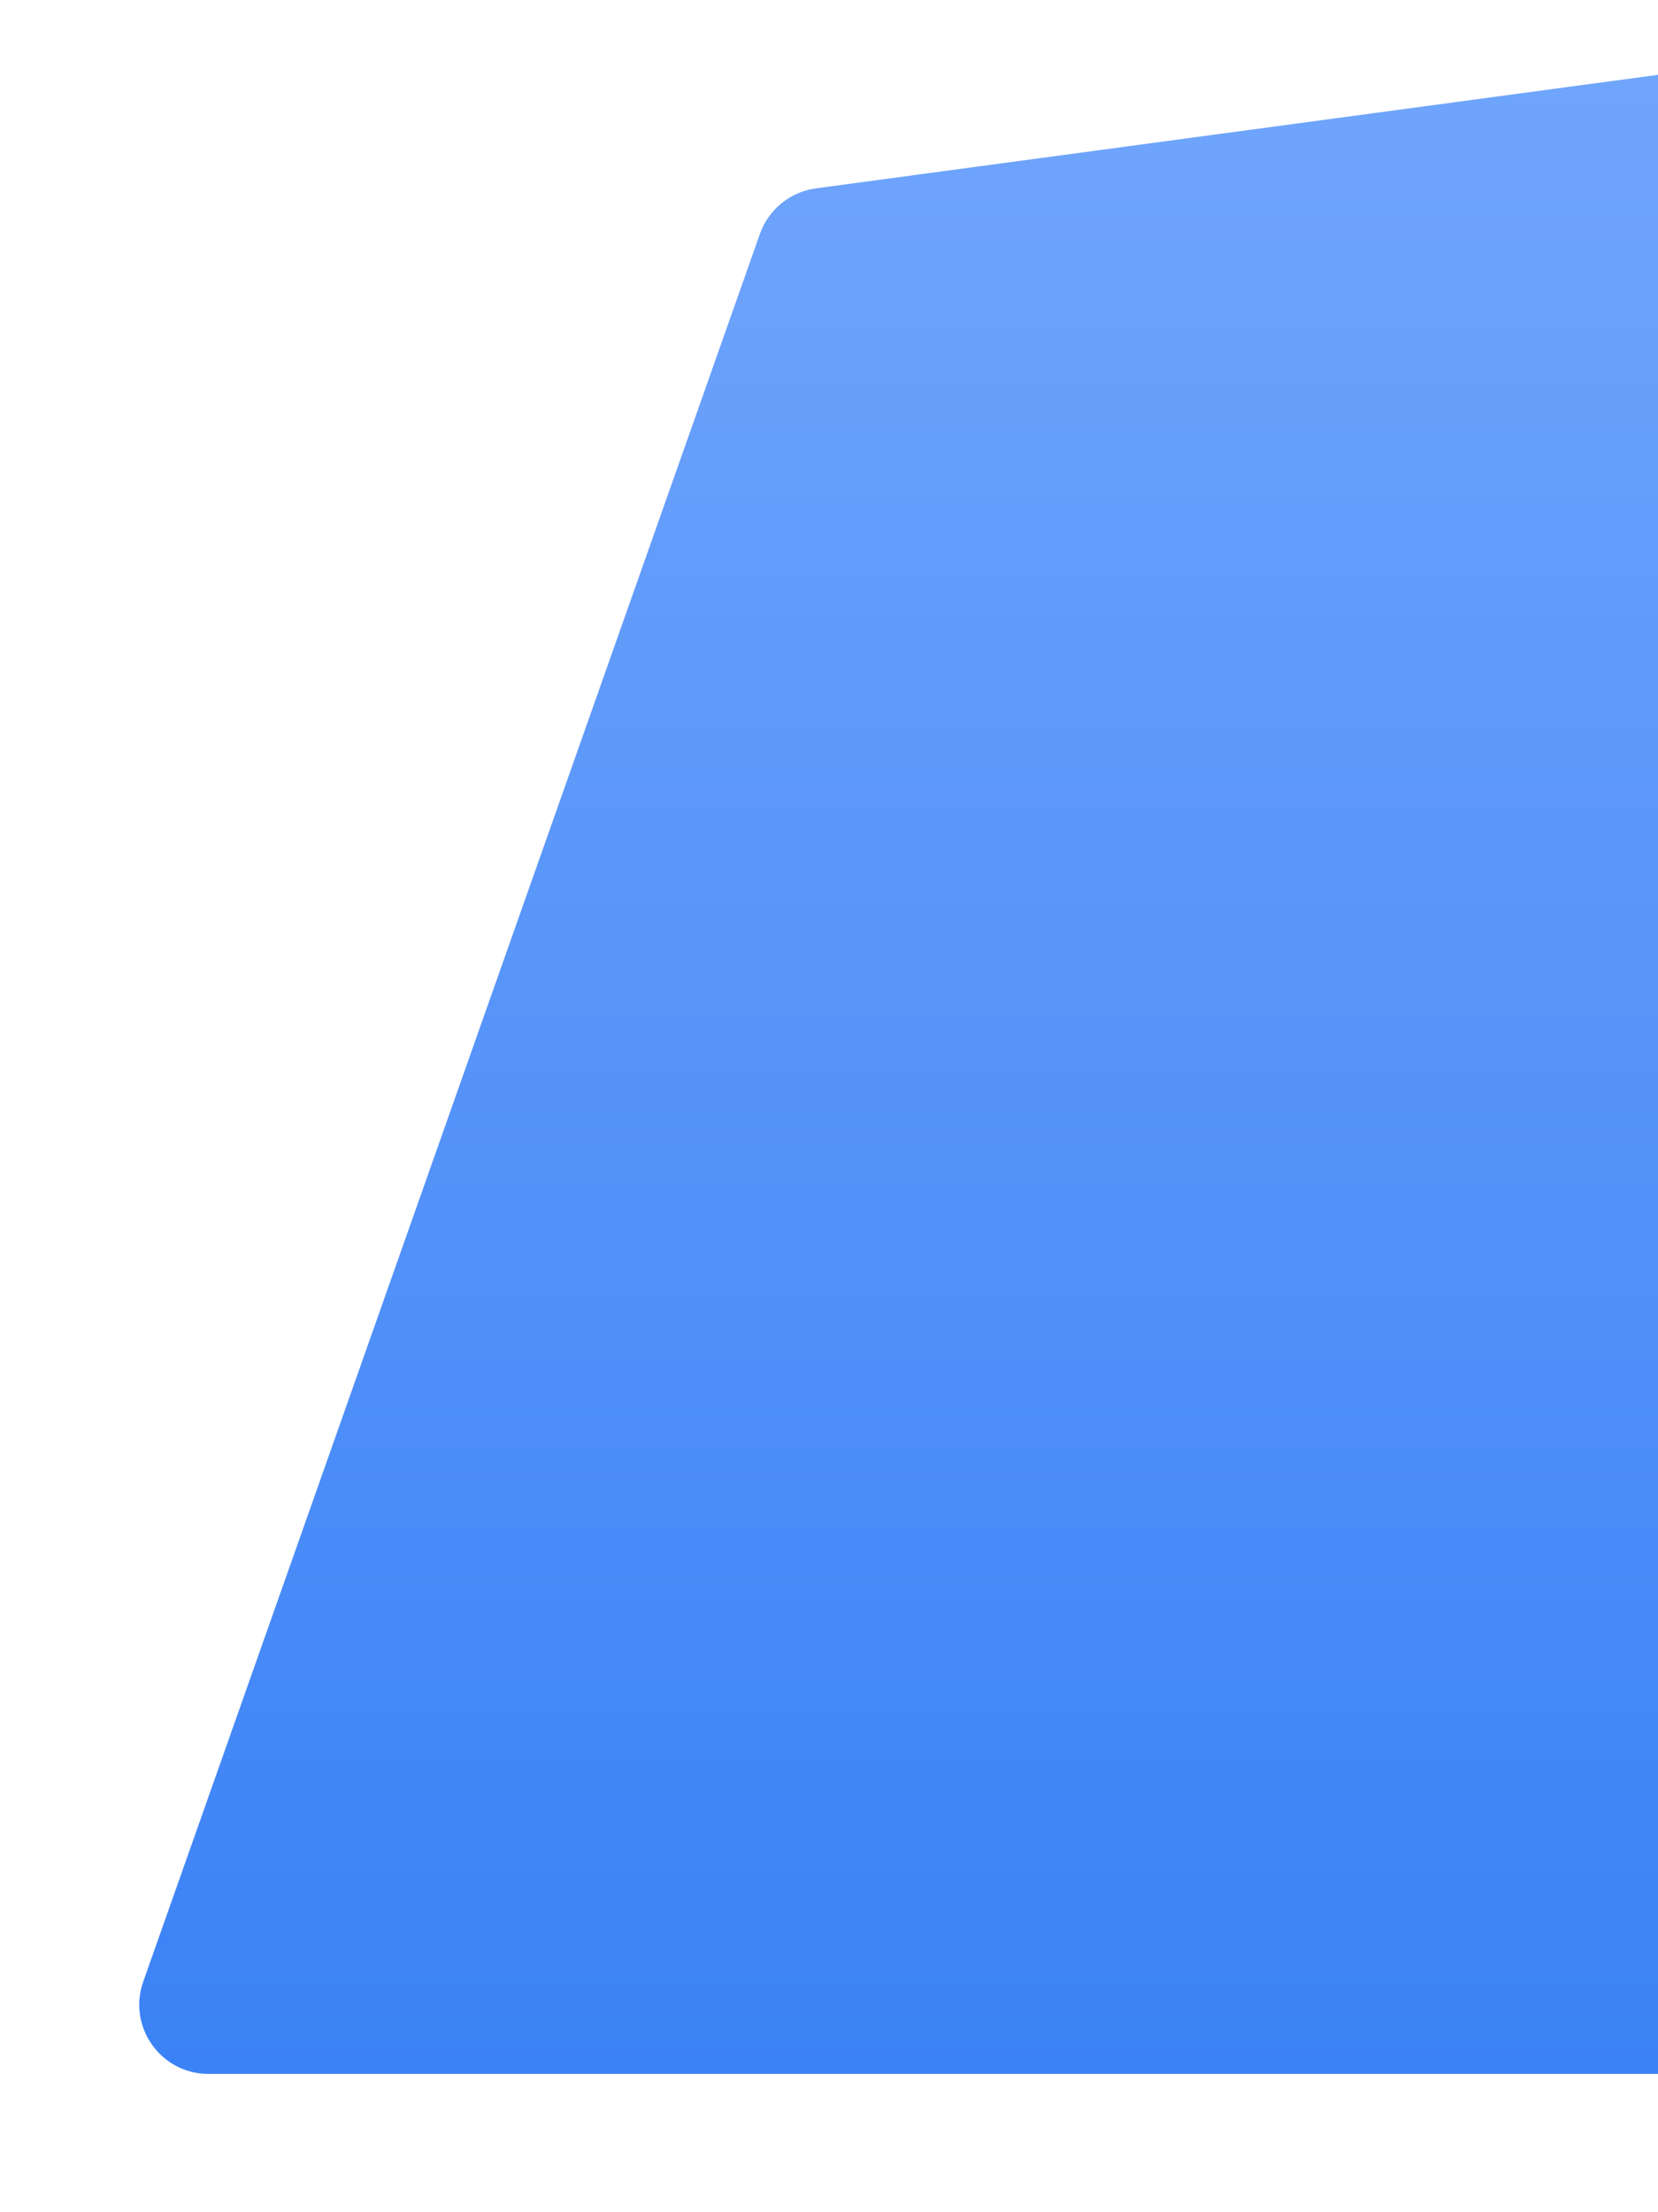 <svg xmlns="http://www.w3.org/2000/svg" width="719" height="959" viewBox="0 0 719 959" fill="none">
  <g filter="url(#filter0_d_1_24)">
    <path d="M329.544 71.396C333.292 60.78 342.668 53.155 353.826 51.651L719.996 2.292C728.995 1.079 737 8.077 737 17.158V854C737 862.284 730.284 869 722 869H90.404C69.705 869 55.225 848.533 62.114 829.014L329.544 71.396Z" fill="url(#paint0_linear_1_24)"/>
  </g>
  <defs>
    <filter id="filter0_d_1_24" x="0.379" y="-27.845" width="796.621" height="986.845" filterUnits="userSpaceOnUse" color-interpolation-filters="sRGB">
      <feFlood flood-opacity="0" result="BackgroundImageFix"/>
      <feColorMatrix in="SourceAlpha" type="matrix" values="0 0 0 0 0 0 0 0 0 0 0 0 0 0 0 0 0 0 127 0" result="hardAlpha"/>
      <feOffset dy="30"/>
      <feGaussianBlur stdDeviation="30"/>
      <feComposite in2="hardAlpha" operator="out"/>
      <feColorMatrix type="matrix" values="0 0 0 0 0.231 0 0 0 0 0.51 0 0 0 0 0.965 0 0 0 0.25 0"/>
      <feBlend mode="normal" in2="BackgroundImageFix" result="effect1_dropShadow_1_24"/>
      <feBlend mode="normal" in="SourceGraphic" in2="effect1_dropShadow_1_24" result="shape"/>
    </filter>
    <linearGradient id="paint0_linear_1_24" x1="392.5" y1="0" x2="392.5" y2="869" gradientUnits="userSpaceOnUse">
      <stop stop-color="#70A5FC"/>
      <stop offset="1" stop-color="#3B82F6"/>
    </linearGradient>
  </defs>
</svg>
